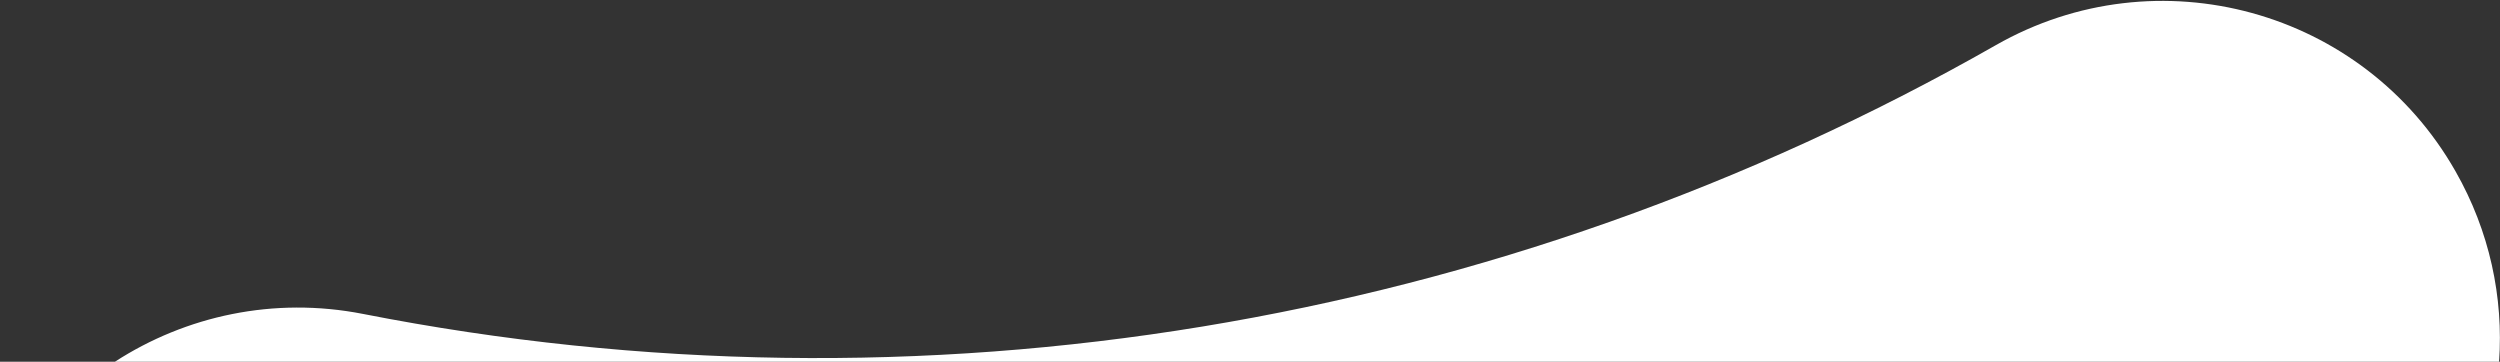 <svg width="2626" height="380" viewBox="0 0 2626 380" fill="none" xmlns="http://www.w3.org/2000/svg">
<rect x="0" y="0" width="2626" height="380" fill="#333333" stroke="none"/>
<path d="M2096.33 47.483C1575.34 344.429 966.218 444.619 381.325 329.753C287.545 311.358 195.138 331.829 120.728 379.946L2625.03 379.946C2629.74 312.502 2615.24 242.978 2579.24 179.885C2482.58 9.909 2266.22 -49.419 2096.33 47.483Z" fill="white"/>
</svg>
